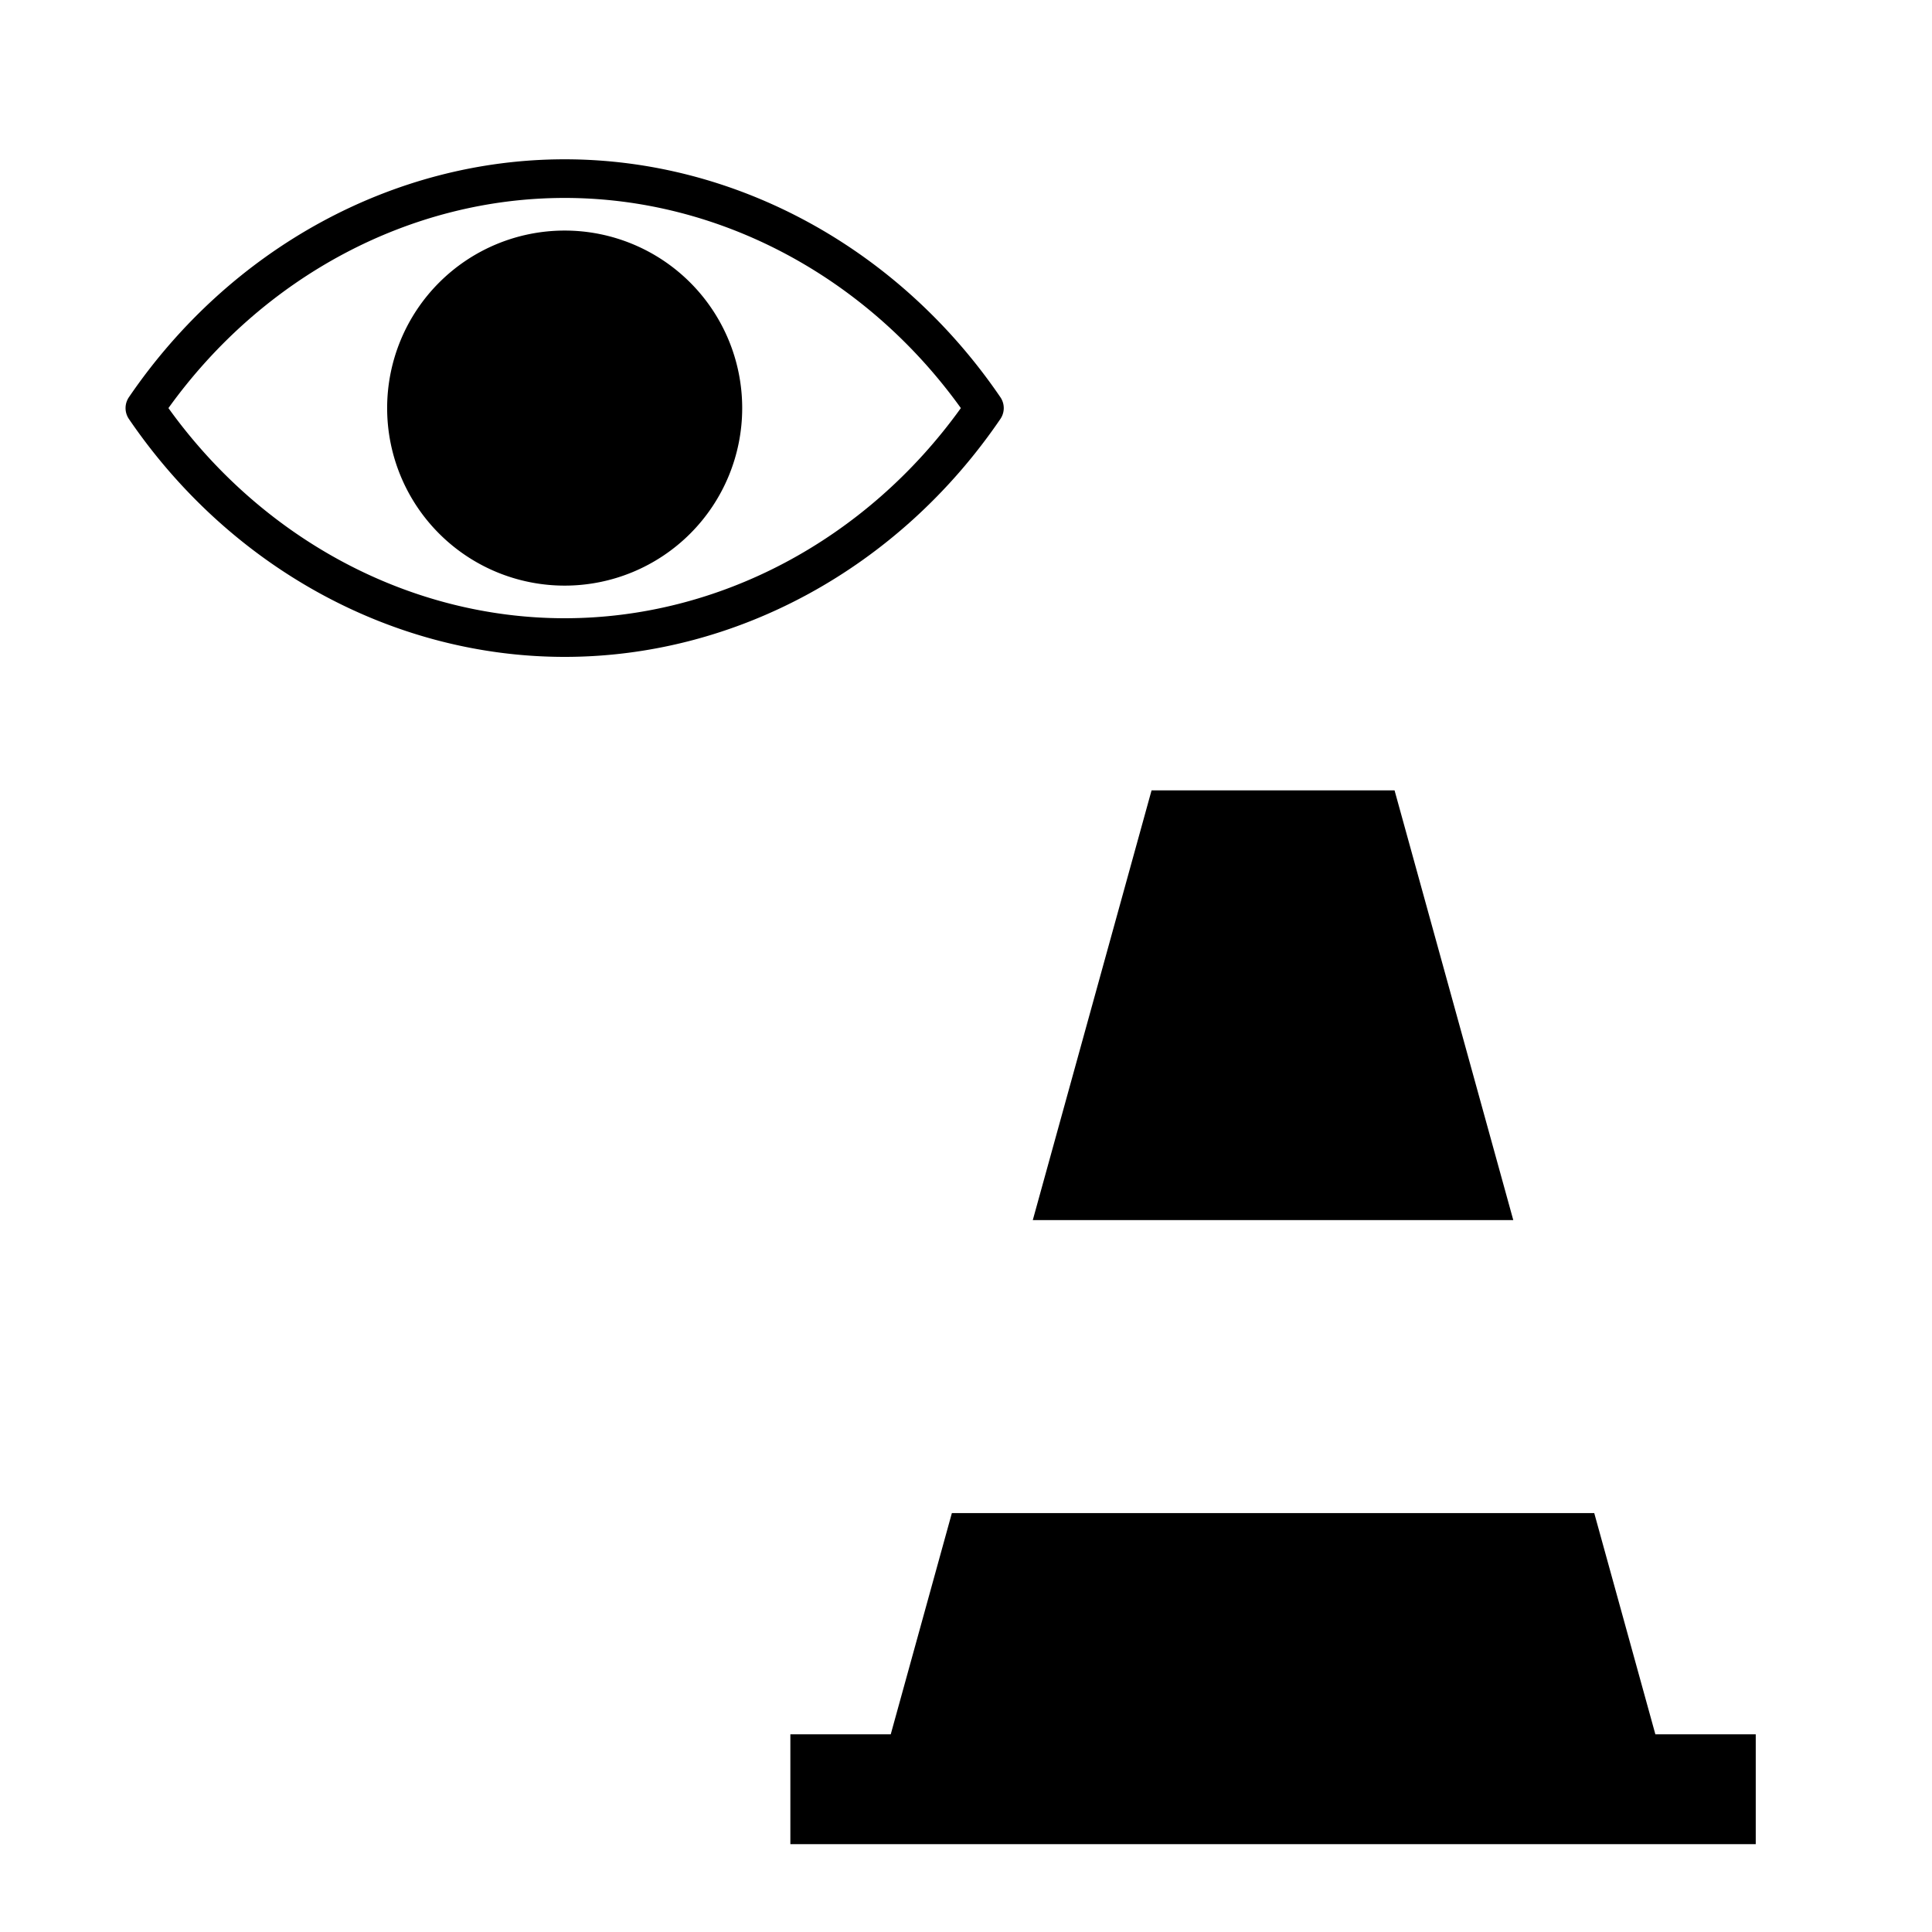 <svg xmlns="http://www.w3.org/2000/svg" width="44" height="44" viewBox="0 0 44 44">
    <g fill="#000" fill-rule="evenodd">
        <path d="M3.836 9.294c2.158 3.003 5.51 4.786 9.024 4.786 3.514 0 6.865-1.783 9.023-4.786-2.158-3.002-5.51-4.786-9.023-4.786-3.515 0-6.866 1.784-9.024 4.786zm9.024 5.666c-3.901 0-7.611-2.025-9.924-5.418a.44.44 0 0 1 0-.496c2.313-3.392 6.023-5.418 9.924-5.418s7.61 2.026 9.923 5.418a.439.439 0 0 1 0 .496c-2.312 3.393-6.022 5.418-9.923 5.418zm4.043-5.666a4.043 4.043 0 1 1-8.086 0 4.043 4.043 0 0 1 8.086 0zM21.678 34.46h14.63l1.392 5.038h2.286V42H18v-2.502h2.286l1.392-5.038zM26.226 18h5.534l2.704 9.787H23.521L26.226 18z"/>
    </g>
</svg>
